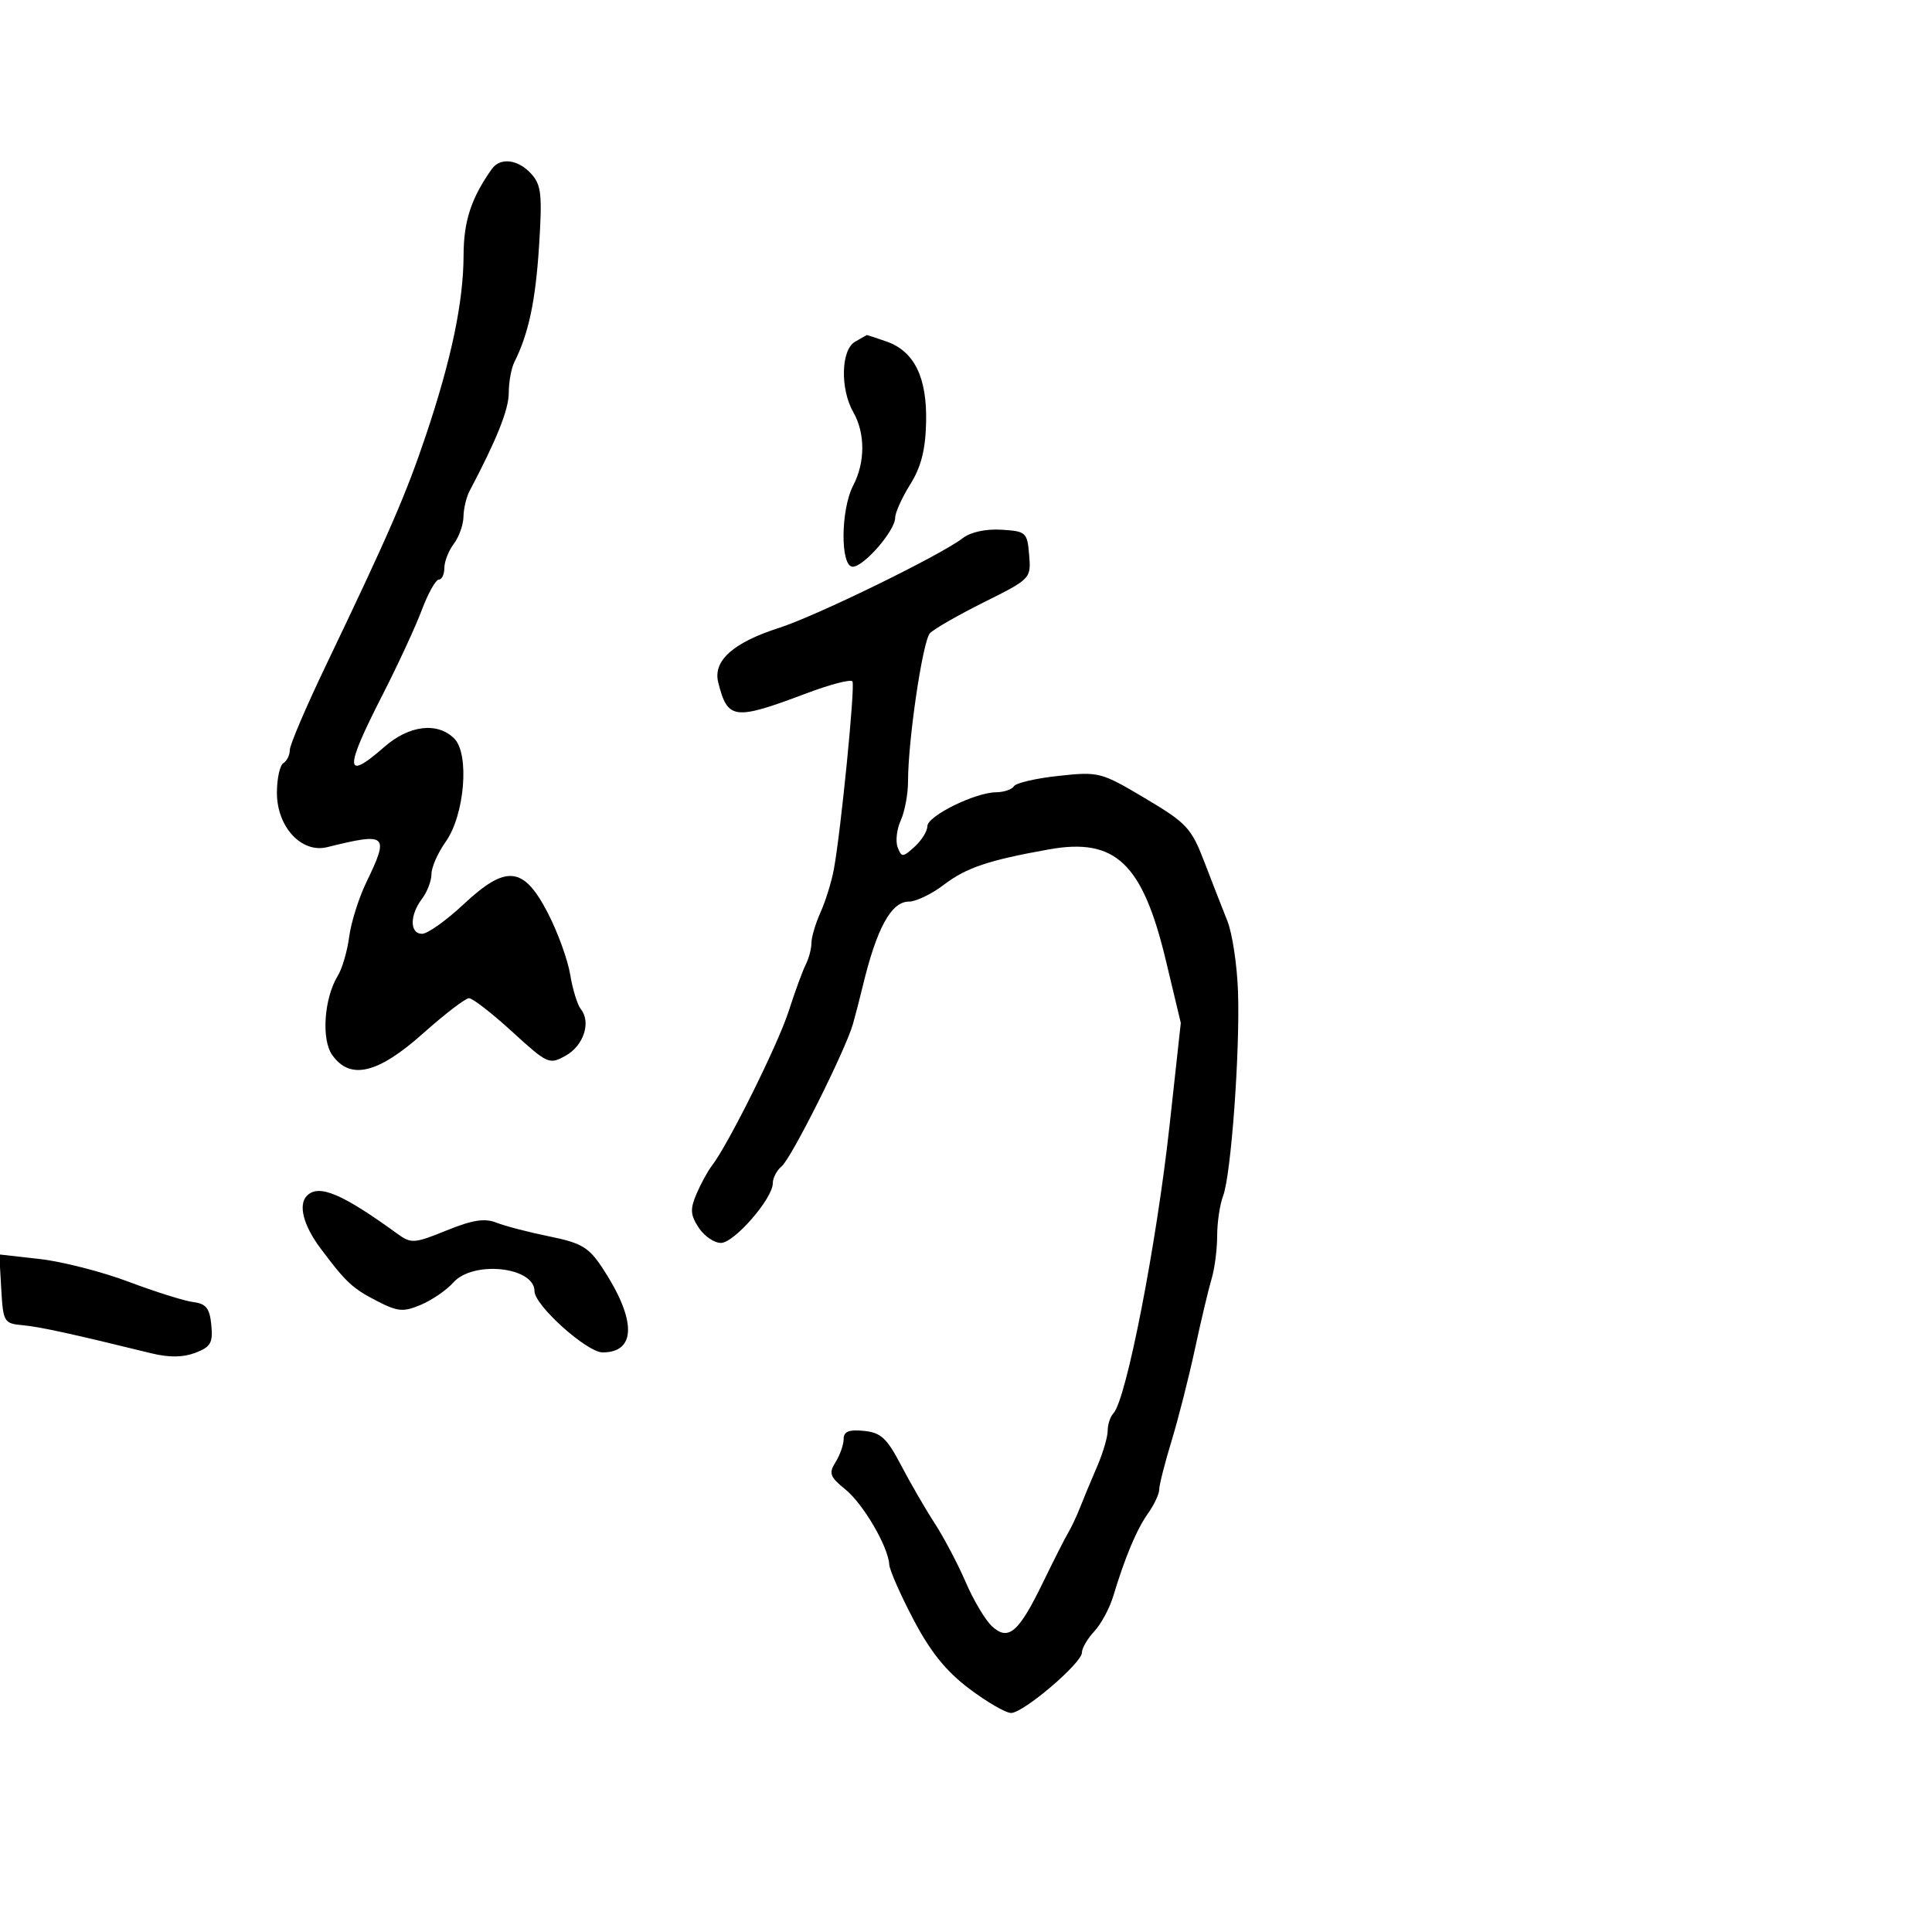 <svg xmlns="http://www.w3.org/2000/svg" width="300" height="300" viewBox="0 0 300 300" version="1.1">
  <defs/>
  <path d="M149.5,83.559 C150.711,82.62 153.077,82.106 155.5,82.254 C159.335,82.49 159.513,82.652 159.806,86.181 C160.11,89.834 160.057,89.89 152.806,93.505 C148.788,95.509 145.007,97.677 144.403,98.324 C143.277,99.532 141,114.913 141,121.316 C141,123.291 140.491,126.023 139.869,127.389 C139.246,128.755 139.031,130.637 139.389,131.572 C139.998,133.158 140.175,133.152 142.021,131.481 C143.109,130.496 144,129.063 144,128.296 C144,126.705 151.4,123.055 154.691,123.022 C155.896,123.01 157.138,122.585 157.452,122.078 C157.765,121.572 160.895,120.849 164.408,120.473 C170.635,119.806 170.971,119.893 177.805,123.954 C184.262,127.79 184.988,128.568 186.999,133.809 C188.2,136.939 189.813,141.075 190.583,143 C191.353,144.925 192.098,149.875 192.239,154 C192.557,163.317 191.158,182.455 189.922,185.706 C189.415,187.039 189,189.834 189,191.916 C189,193.998 188.608,197.006 188.13,198.601 C187.651,200.195 186.486,205.1 185.541,209.5 C184.596,213.9 182.963,220.322 181.911,223.771 C180.86,227.22 180,230.607 180,231.298 C180,231.99 179.213,233.668 178.25,235.027 C176.478,237.531 174.718,241.726 172.856,247.881 C172.294,249.741 170.971,252.188 169.917,253.32 C168.863,254.451 168,255.932 168,256.611 C168,258.244 158.918,265.987 157,265.989 C156.175,265.989 153.25,264.294 150.5,262.221 C146.902,259.509 144.473,256.496 141.838,251.476 C139.824,247.639 138.136,243.808 138.088,242.961 C137.928,240.167 134.056,233.538 131.256,231.264 C128.853,229.313 128.661,228.772 129.751,227.027 C130.438,225.927 131,224.318 131,223.45 C131,222.282 131.815,221.955 134.145,222.187 C136.781,222.449 137.713,223.309 139.904,227.5 C141.342,230.25 143.7,234.322 145.145,236.549 C146.59,238.777 148.765,242.907 149.978,245.728 C151.192,248.549 153.035,251.627 154.074,252.567 C156.613,254.865 158.196,253.477 162.012,245.606 C163.64,242.248 165.377,238.825 165.87,238 C166.364,237.175 167.208,235.375 167.746,234 C168.283,232.625 169.46,229.797 170.361,227.716 C171.263,225.635 172,223.137 172,222.166 C172,221.195 172.403,219.973 172.895,219.45 C174.894,217.327 179.579,193.278 181.619,174.668 L183.354,158.837 L181.042,149.168 C177.425,134.05 173.223,130.046 162.909,131.889 C153.478,133.574 150.041,134.731 146.542,137.4 C144.667,138.83 142.23,140 141.126,140 C138.4,140 136.141,144.121 133.999,153 C133.535,154.925 132.837,157.625 132.447,159 C131.303,163.041 122.886,179.85 121.381,181.098 C120.622,181.729 120,182.913 120,183.729 C120,186.11 114.009,193 111.939,193 C110.898,193 109.345,191.93 108.489,190.623 C107.195,188.649 107.139,187.758 108.159,185.373 C108.834,183.793 109.91,181.825 110.549,181 C113.081,177.731 120.802,162.188 122.472,157 C123.445,153.975 124.637,150.719 125.121,149.764 C125.604,148.809 126,147.302 126,146.415 C126,145.528 126.637,143.384 127.416,141.651 C128.195,139.918 129.123,136.925 129.478,135 C130.575,129.062 132.805,106.54 132.369,105.811 C132.143,105.432 128.929,106.264 125.229,107.659 C113.984,111.899 112.986,111.776 111.528,105.968 C110.683,102.601 113.825,99.787 121,97.487 C126.797,95.629 146.097,86.197 149.5,83.559 Z M76.362,26.25 C77.671,24.397 80.448,24.733 82.492,26.992 C84.058,28.721 84.217,30.201 83.702,38.242 C83.155,46.774 82.087,51.782 79.866,56.236 C79.39,57.191 79,59.337 79,61.005 C79,63.584 77.136,68.252 72.917,76.236 C72.413,77.191 71.986,78.991 71.968,80.236 C71.951,81.481 71.276,83.374 70.468,84.441 C69.661,85.509 69,87.196 69,88.191 C69,89.186 68.611,90 68.136,90 C67.661,90 66.468,92.138 65.485,94.75 C64.502,97.362 61.742,103.325 59.351,108 C53.438,119.561 53.507,121.396 59.653,116 C63.519,112.605 67.927,112.07 70.536,114.679 C72.942,117.085 72.151,126.574 69.2,130.72 C67.99,132.419 67,134.666 67,135.713 C67,136.761 66.339,138.491 65.532,139.559 C63.599,142.114 63.605,145 65.543,145 C66.391,145 69.286,142.942 71.975,140.427 C78.633,134.199 81.313,134.487 85.102,141.839 C86.616,144.776 88.163,149.051 88.54,151.339 C88.917,153.628 89.66,156.038 90.19,156.695 C91.817,158.713 90.639,162.355 87.855,163.913 C85.287,165.349 85.044,165.241 79.524,160.196 C76.397,157.338 73.385,155 72.83,155 C72.275,155 69.049,157.473 65.66,160.496 C58.657,166.743 54.344,167.756 51.576,163.805 C49.869,161.367 50.329,154.979 52.463,151.5 C53.138,150.4 53.929,147.68 54.222,145.456 C54.515,143.231 55.71,139.434 56.877,137.018 C60.489,129.543 60.147,129.234 50.81,131.545 C46.816,132.533 43,128.409 43,123.104 C43,120.912 43.45,118.84 44,118.5 C44.55,118.16 45,117.24 45,116.455 C45,115.671 47.536,109.735 50.637,103.264 C60.385,82.917 63.06,76.756 66.165,67.5 C70.108,55.744 71.961,46.873 71.983,39.654 C71.998,34.336 73.158,30.788 76.362,26.25 Z M47.667,185.667 C49.513,183.821 53.103,185.336 61.745,191.608 C63.841,193.129 64.341,193.094 69.335,191.067 C73.375,189.427 75.269,189.131 77.09,189.855 C78.416,190.382 82.105,191.341 85.289,191.987 C90.268,192.997 91.418,193.675 93.505,196.83 C98.831,204.884 98.86,210 93.579,210 C91.13,210 83,202.698 83,200.498 C83,196.716 73.479,195.688 70.405,199.138 C69.357,200.314 67.096,201.87 65.381,202.597 C62.661,203.748 61.805,203.685 58.705,202.104 C54.746,200.086 53.726,199.142 49.75,193.817 C47.097,190.263 46.277,187.056 47.667,185.667 Z M0.194,200.145 L-0.112,194.791 L6.194,195.502 C9.662,195.894 15.875,197.486 20,199.042 C24.125,200.597 28.625,202.011 30,202.185 C32.009,202.438 32.562,203.139 32.813,205.751 C33.081,208.522 32.714,209.158 30.329,210.065 C28.427,210.788 26.246,210.813 23.516,210.143 C11.087,207.091 6.191,206.023 3.5,205.776 C0.618,205.511 0.488,205.289 0.194,200.145 Z M132.75,53.08 C133.713,52.519 134.545,52.047 134.601,52.03 C134.656,52.014 136.029,52.463 137.652,53.029 C141.976,54.536 143.97,58.612 143.804,65.607 C143.704,69.872 143.021,72.531 141.333,75.23 C140.05,77.282 139,79.61 139,80.403 C139,82.395 134.138,88 132.411,88 C130.465,88 130.523,79.142 132.494,75.364 C134.361,71.785 134.363,67.259 132.5,64 C130.446,60.406 130.585,54.341 132.75,53.08 Z"/>
</svg>


